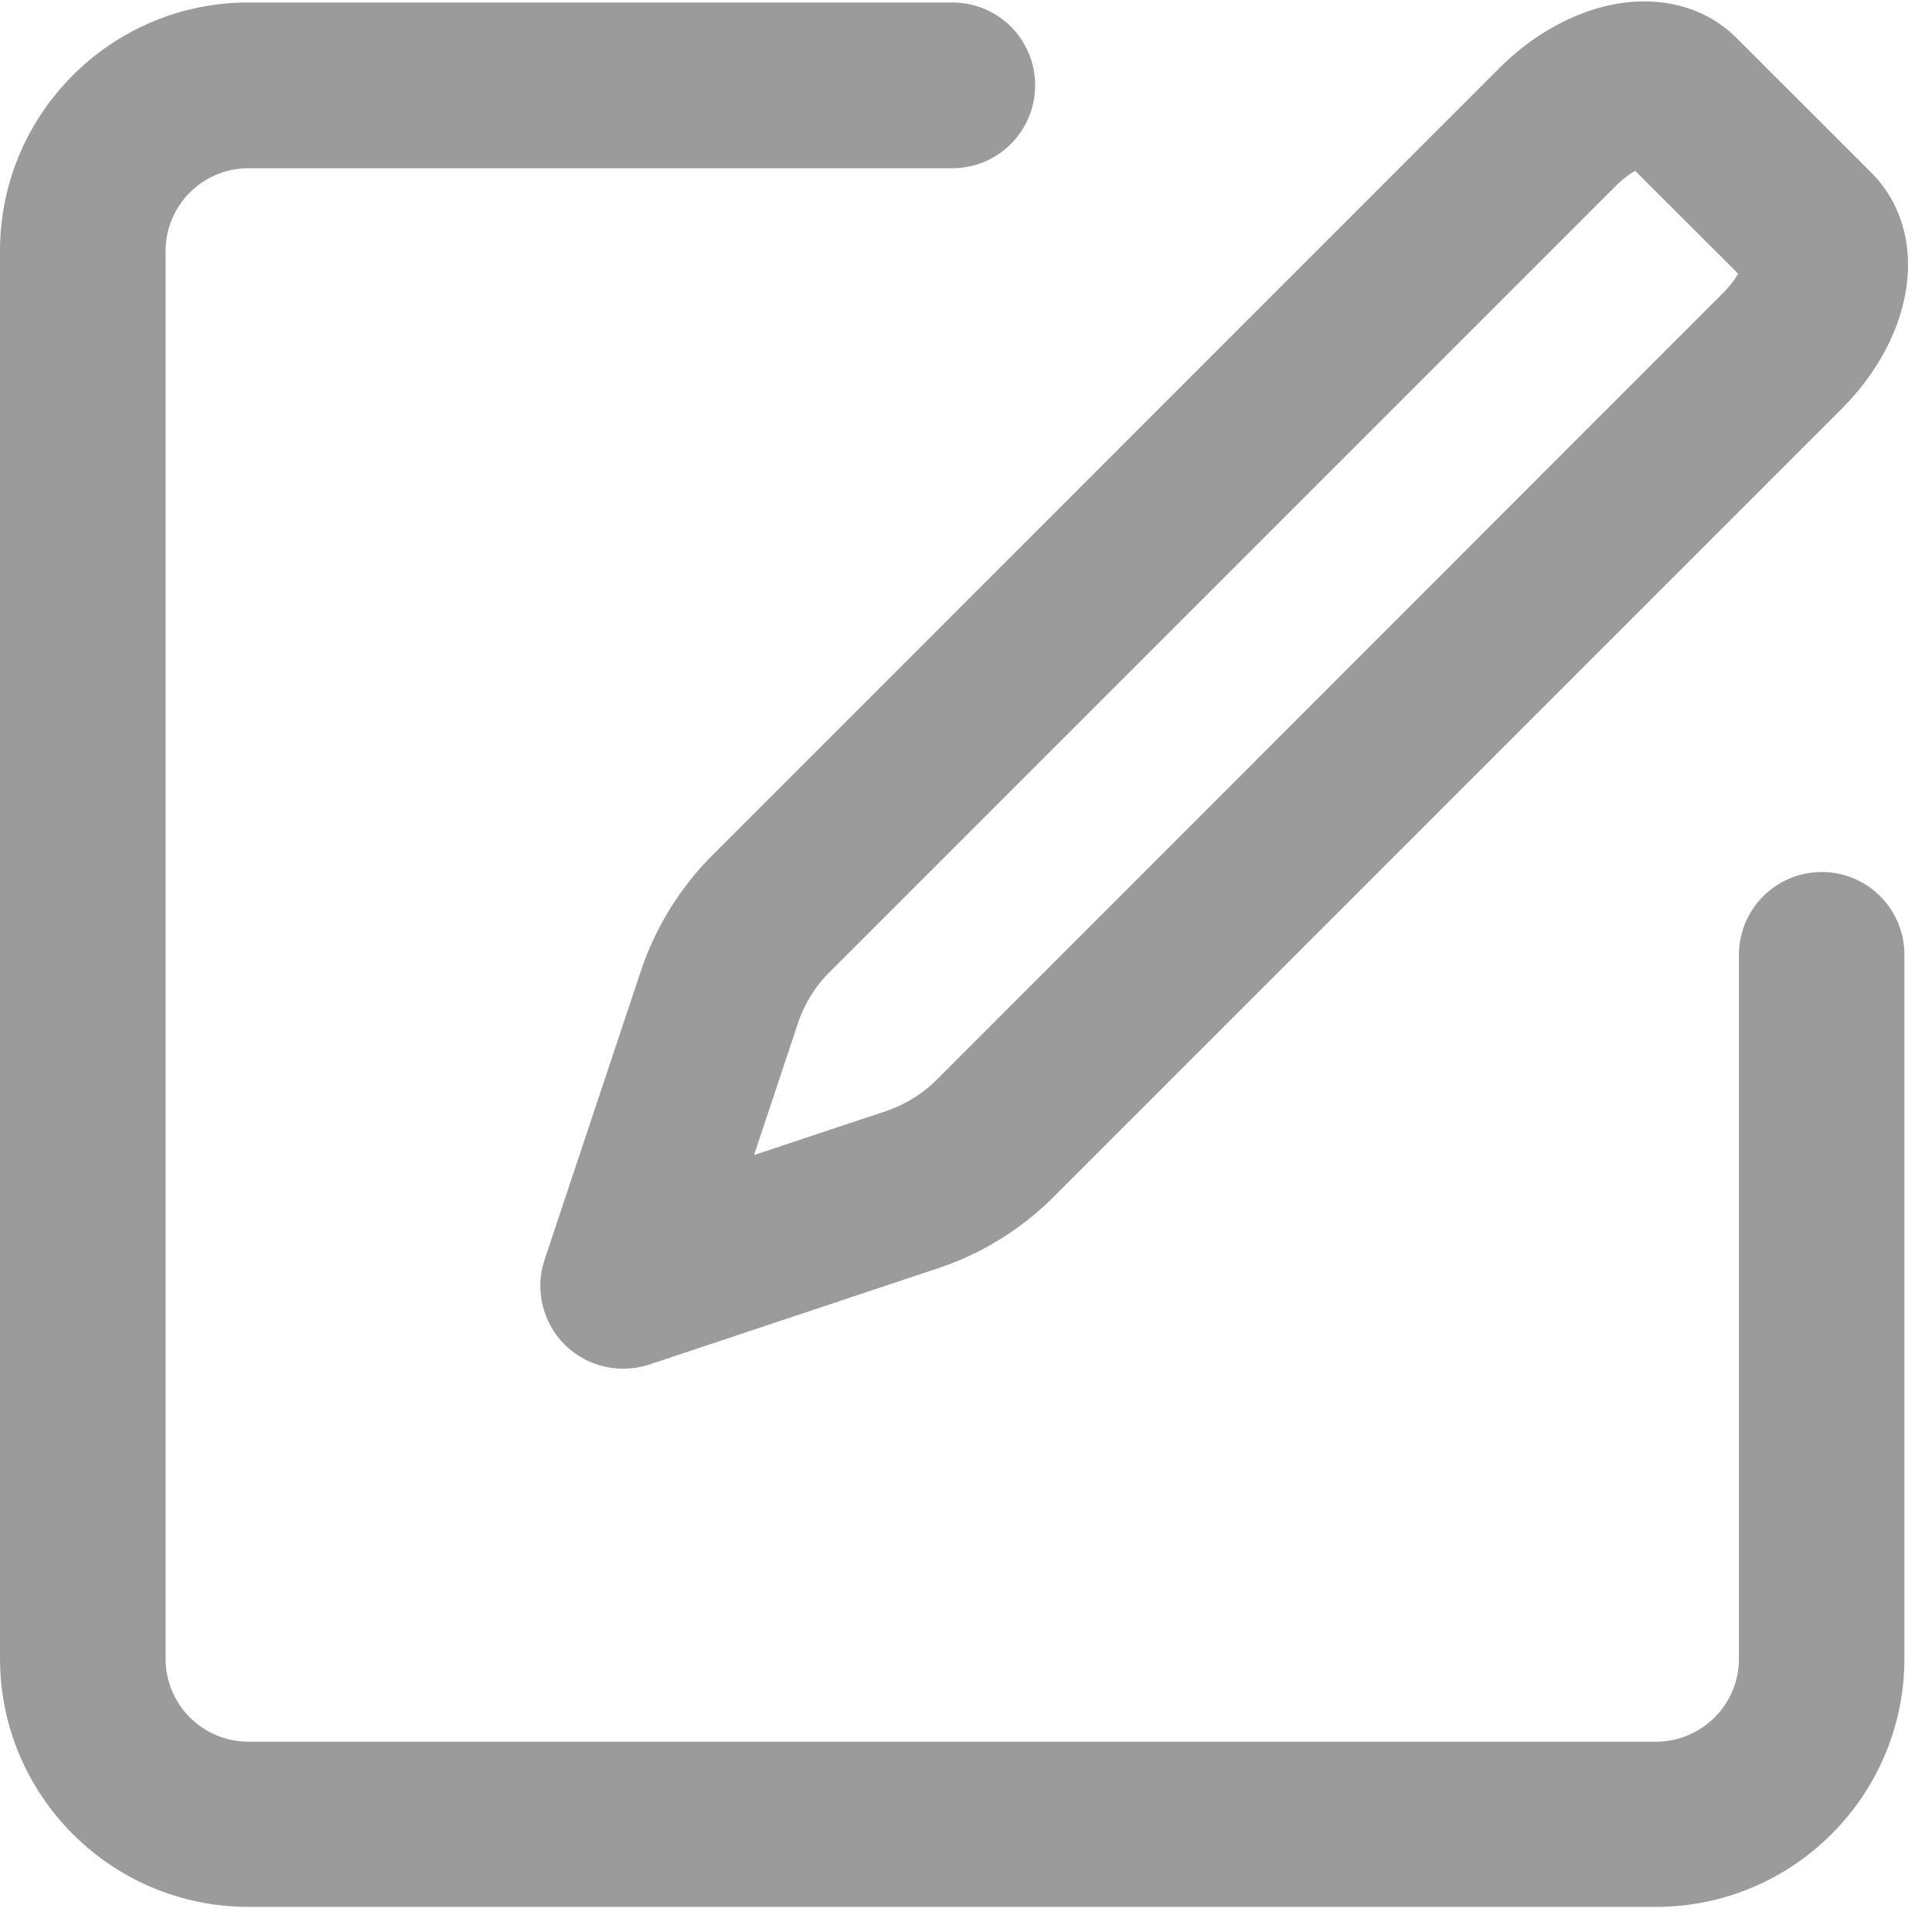 <?xml version="1.0" encoding="UTF-8"?>
<svg width="14px" height="14px" viewBox="0 0 14 14" version="1.1" xmlns="http://www.w3.org/2000/svg" xmlns:xlink="http://www.w3.org/1999/xlink">
    <title>bianji</title>
    <g id="渠道端功能原型-HX" stroke="none" stroke-width="1" fill="none" fill-rule="evenodd">
        <g id="画板" transform="translate(-399, -501)" fill="#9B9B9B" fill-rule="nonzero">
            <g id="bianji" transform="translate(399, 501)">
                <path d="M4.645,7.033 L3.946,9.129 C3.874,9.344 3.931,9.582 4.091,9.743 C4.206,9.857 4.359,9.918 4.516,9.918 C4.579,9.918 4.644,9.908 4.705,9.888 L6.801,9.189 C7.115,9.085 7.402,8.906 7.635,8.673 L13.342,2.966 C13.893,2.416 13.986,1.677 13.559,1.25 L12.583,0.275 C12.346,0.038 11.996,-0.045 11.624,0.047 C11.355,0.114 11.086,0.272 10.866,0.492 L5.161,6.199 C4.928,6.432 4.749,6.721 4.645,7.033 Z M5.783,7.412 C5.829,7.276 5.906,7.148 6.009,7.047 L11.716,1.34 C11.766,1.291 11.812,1.258 11.849,1.238 L12.595,1.983 C12.574,2.02 12.542,2.067 12.492,2.117 L6.787,7.825 C6.686,7.926 6.558,8.005 6.422,8.051 L5.464,8.37 L5.783,7.412 Z" id="形状"></path>
                <path d="M13.201,6.319 C12.87,6.319 12.601,6.587 12.601,6.92 L12.601,12.021 C12.601,12.352 12.331,12.621 12,12.621 L1.8,12.621 C1.469,12.621 1.2,12.352 1.2,12.021 L1.2,1.819 C1.2,1.488 1.469,1.219 1.8,1.219 L6.901,1.219 C7.232,1.219 7.501,0.951 7.501,0.618 C7.501,0.286 7.233,0.018 6.901,0.018 L1.8,0.018 C0.807,0.018 0,0.825 0,1.818 L0,12.018 C0,13.011 0.807,13.818 1.8,13.818 L12,13.818 C12.993,13.818 13.8,13.011 13.8,12.018 L13.8,6.918 C13.8,6.587 13.532,6.319 13.201,6.319 Z" id="路径"></path>
            </g>
        </g>
    </g>
</svg>